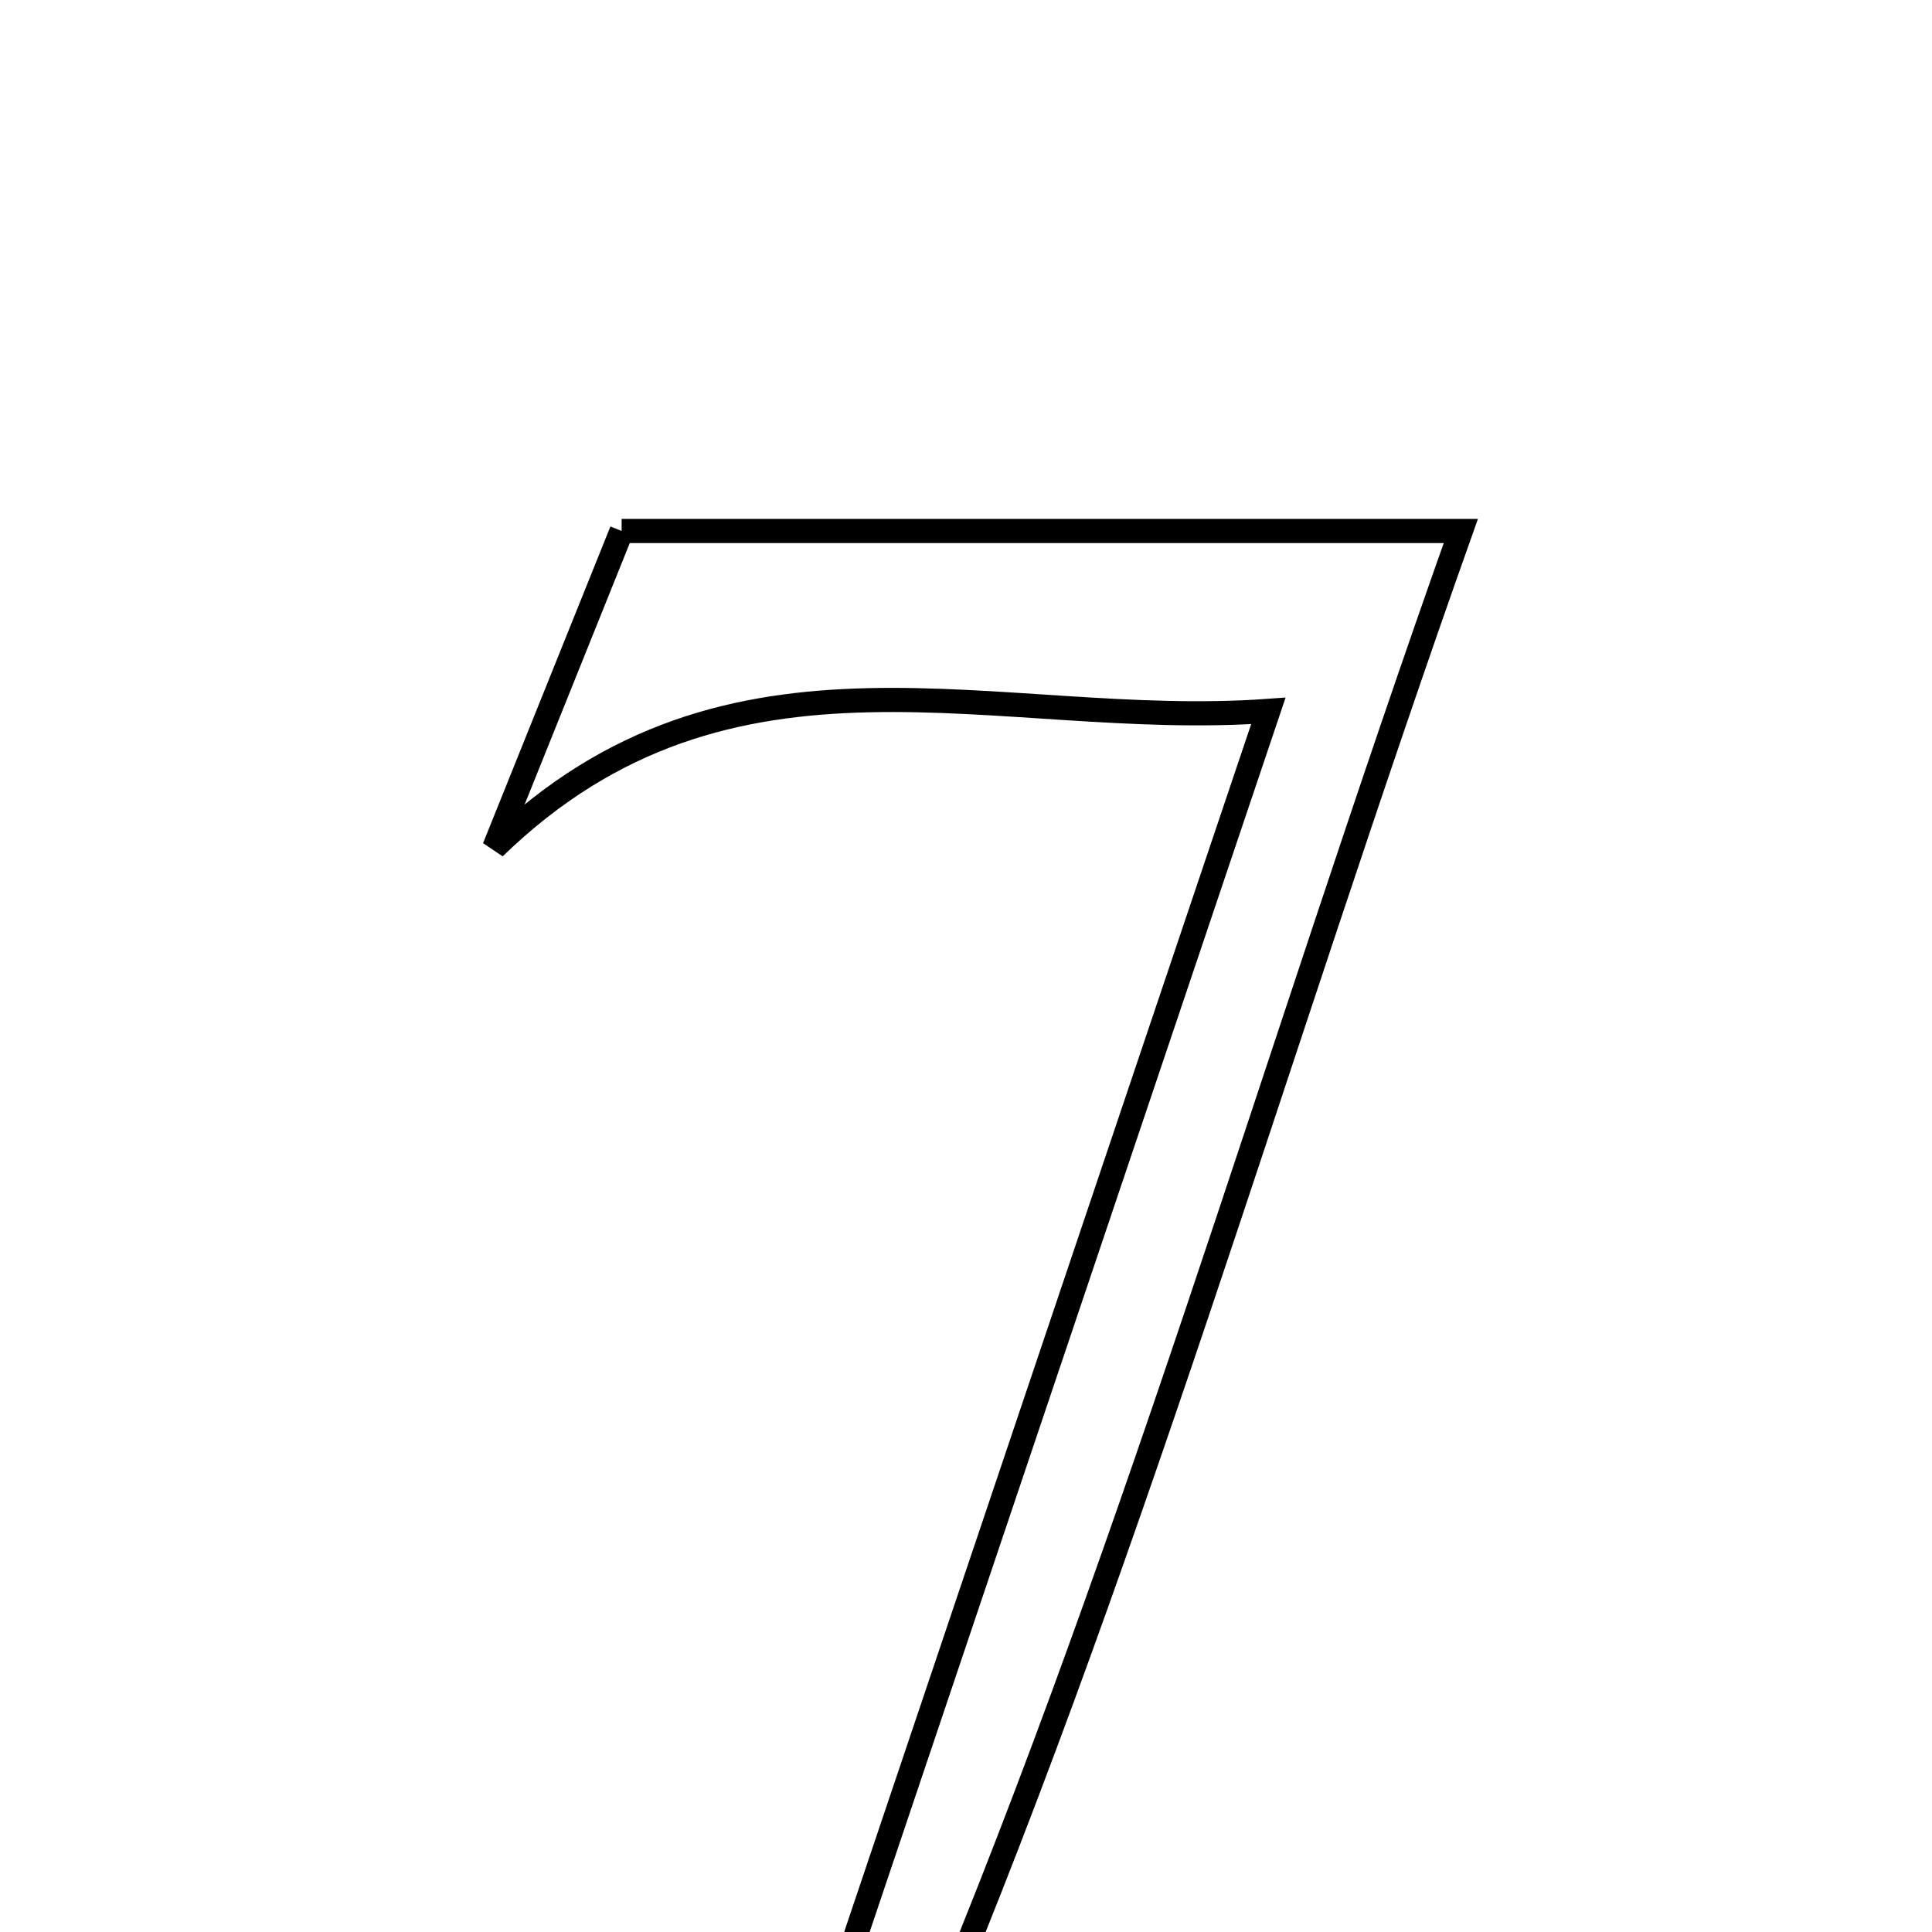 <svg xmlns="http://www.w3.org/2000/svg" viewBox="0.0 0.0 24.0 24.0" height="200px" width="200px"><path fill="none" stroke="black" stroke-width=".3" stroke-opacity="1.0"  filling="0" d="M7.722 6.596 C11.214 6.596 14.551 6.596 18.147 6.596 C15.824 13.131 13.982 19.619 11.339 25.796 C10.962 25.627 10.586 25.459 10.21 25.29 C12.009 19.952 13.809 14.612 15.756 8.831 C12.388 9.074 9.09 7.668 6.14 10.53 C6.667 9.221 7.193 7.912 7.722 6.596"></path></svg>